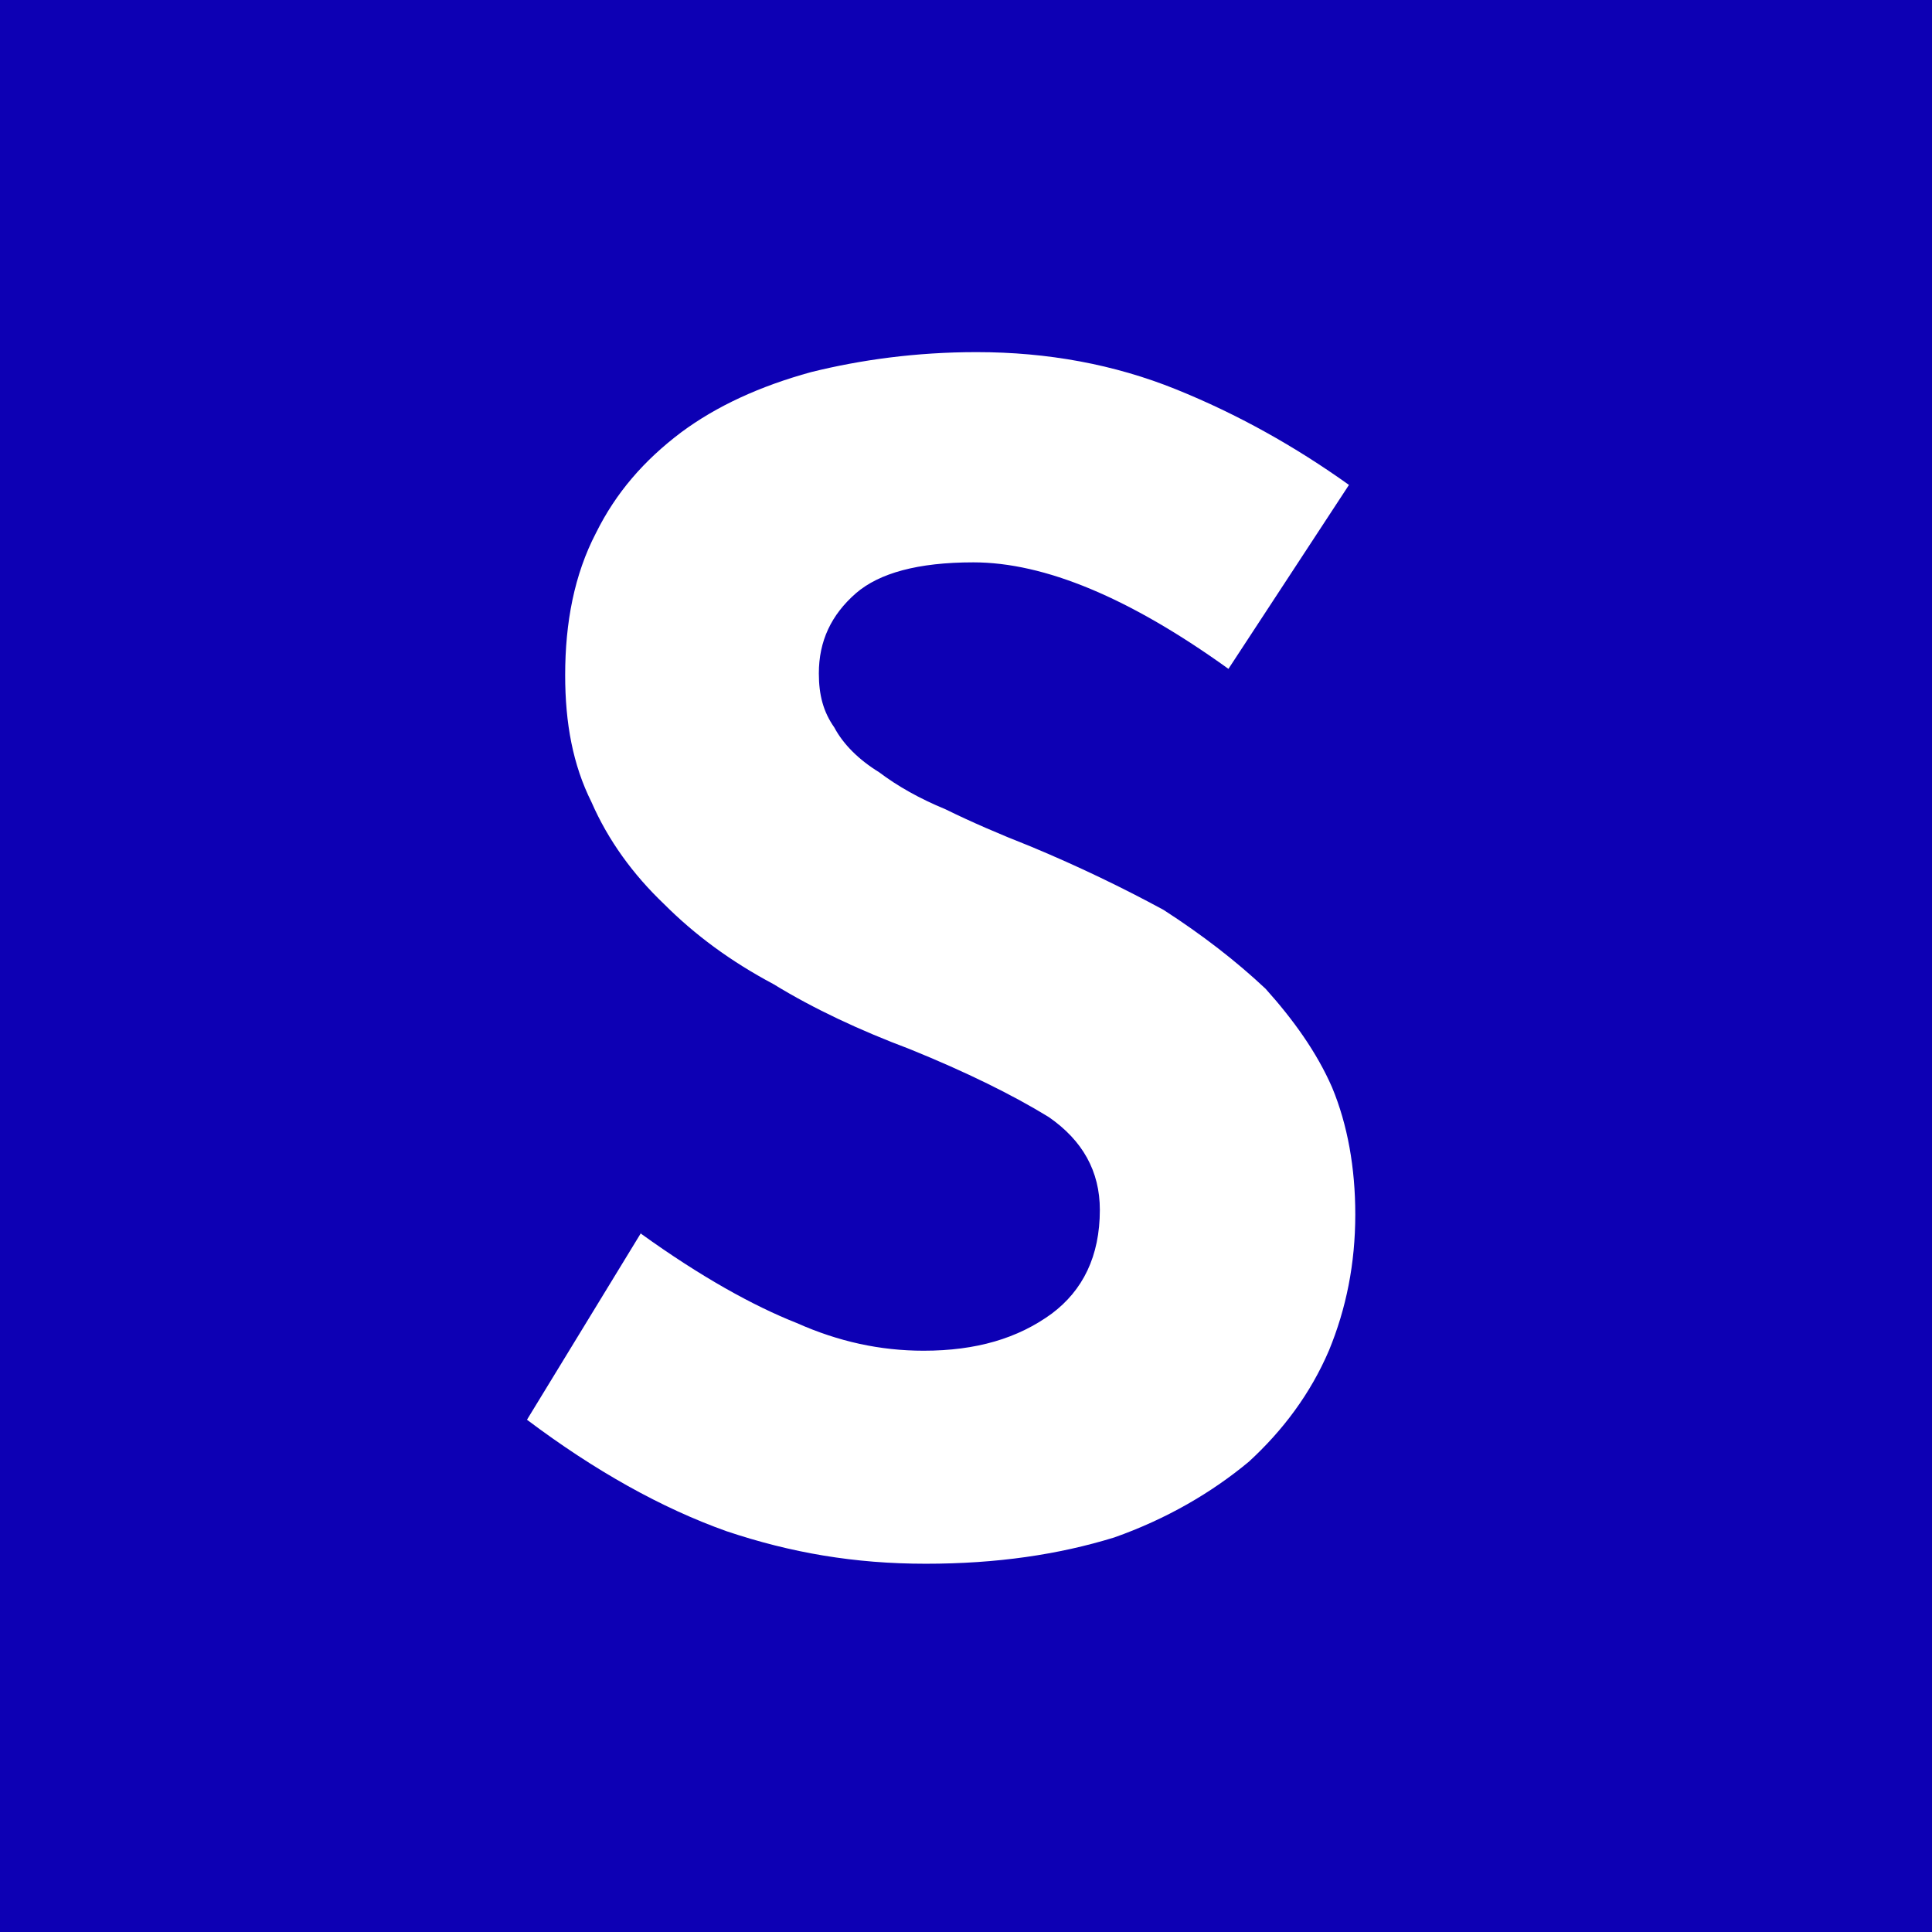 <?xml version="1.0" encoding="UTF-8"?>
<svg id="_레이어_2" data-name="레이어 2" xmlns="http://www.w3.org/2000/svg" viewBox="0 0 55.14 55.14">
  <defs>
    <style>
      .cls-1 {
        fill: #fff;
      }

      .cls-2 {
        fill: #0d00b4;
      }
    </style>
  </defs>
  <g id="_레이어_1-2" data-name="레이어 1">
    <g>
      <rect class="cls-2" width="55.14" height="55.14"/>
      <path class="cls-1" d="M18.28,35.2c1.72,1.24,3.22,2.07,4.46,2.56,1.19.53,2.38.79,3.62.79,1.5,0,2.69-.35,3.66-1.06.88-.66,1.37-1.63,1.37-2.96,0-1.1-.49-1.98-1.46-2.65-1.01-.62-2.34-1.28-3.97-1.94-1.41-.53-2.74-1.15-3.88-1.85-1.24-.66-2.25-1.41-3.13-2.29-.88-.84-1.59-1.81-2.07-2.91-.53-1.06-.75-2.25-.75-3.62,0-1.5.26-2.87.88-4.06.57-1.15,1.37-2.07,2.43-2.87,1.01-.75,2.25-1.32,3.71-1.72,1.41-.35,3-.57,4.72-.57,2.03,0,3.93.35,5.69,1.06,1.76.71,3.4,1.63,4.94,2.73l-3.44,5.25c-2.82-2.03-5.25-3.04-7.28-3.04-1.59,0-2.69.31-3.35.88-.71.62-1.06,1.37-1.06,2.29,0,.62.13,1.1.44,1.54.26.49.71.93,1.28,1.28.53.4,1.15.75,1.9,1.06.71.35,1.54.71,2.43,1.06,1.37.57,2.65,1.19,3.79,1.81,1.1.71,2.07,1.46,2.91,2.25.79.88,1.46,1.81,1.9,2.82.44,1.06.66,2.29.66,3.62,0,1.41-.26,2.69-.75,3.88-.53,1.24-1.32,2.29-2.29,3.18-1.06.88-2.34,1.63-3.84,2.16-1.59.49-3.35.75-5.38.75s-3.84-.31-5.69-.93c-1.85-.66-3.75-1.72-5.69-3.18l3.26-5.34Z"/>
    </g>
  </g>
</svg>